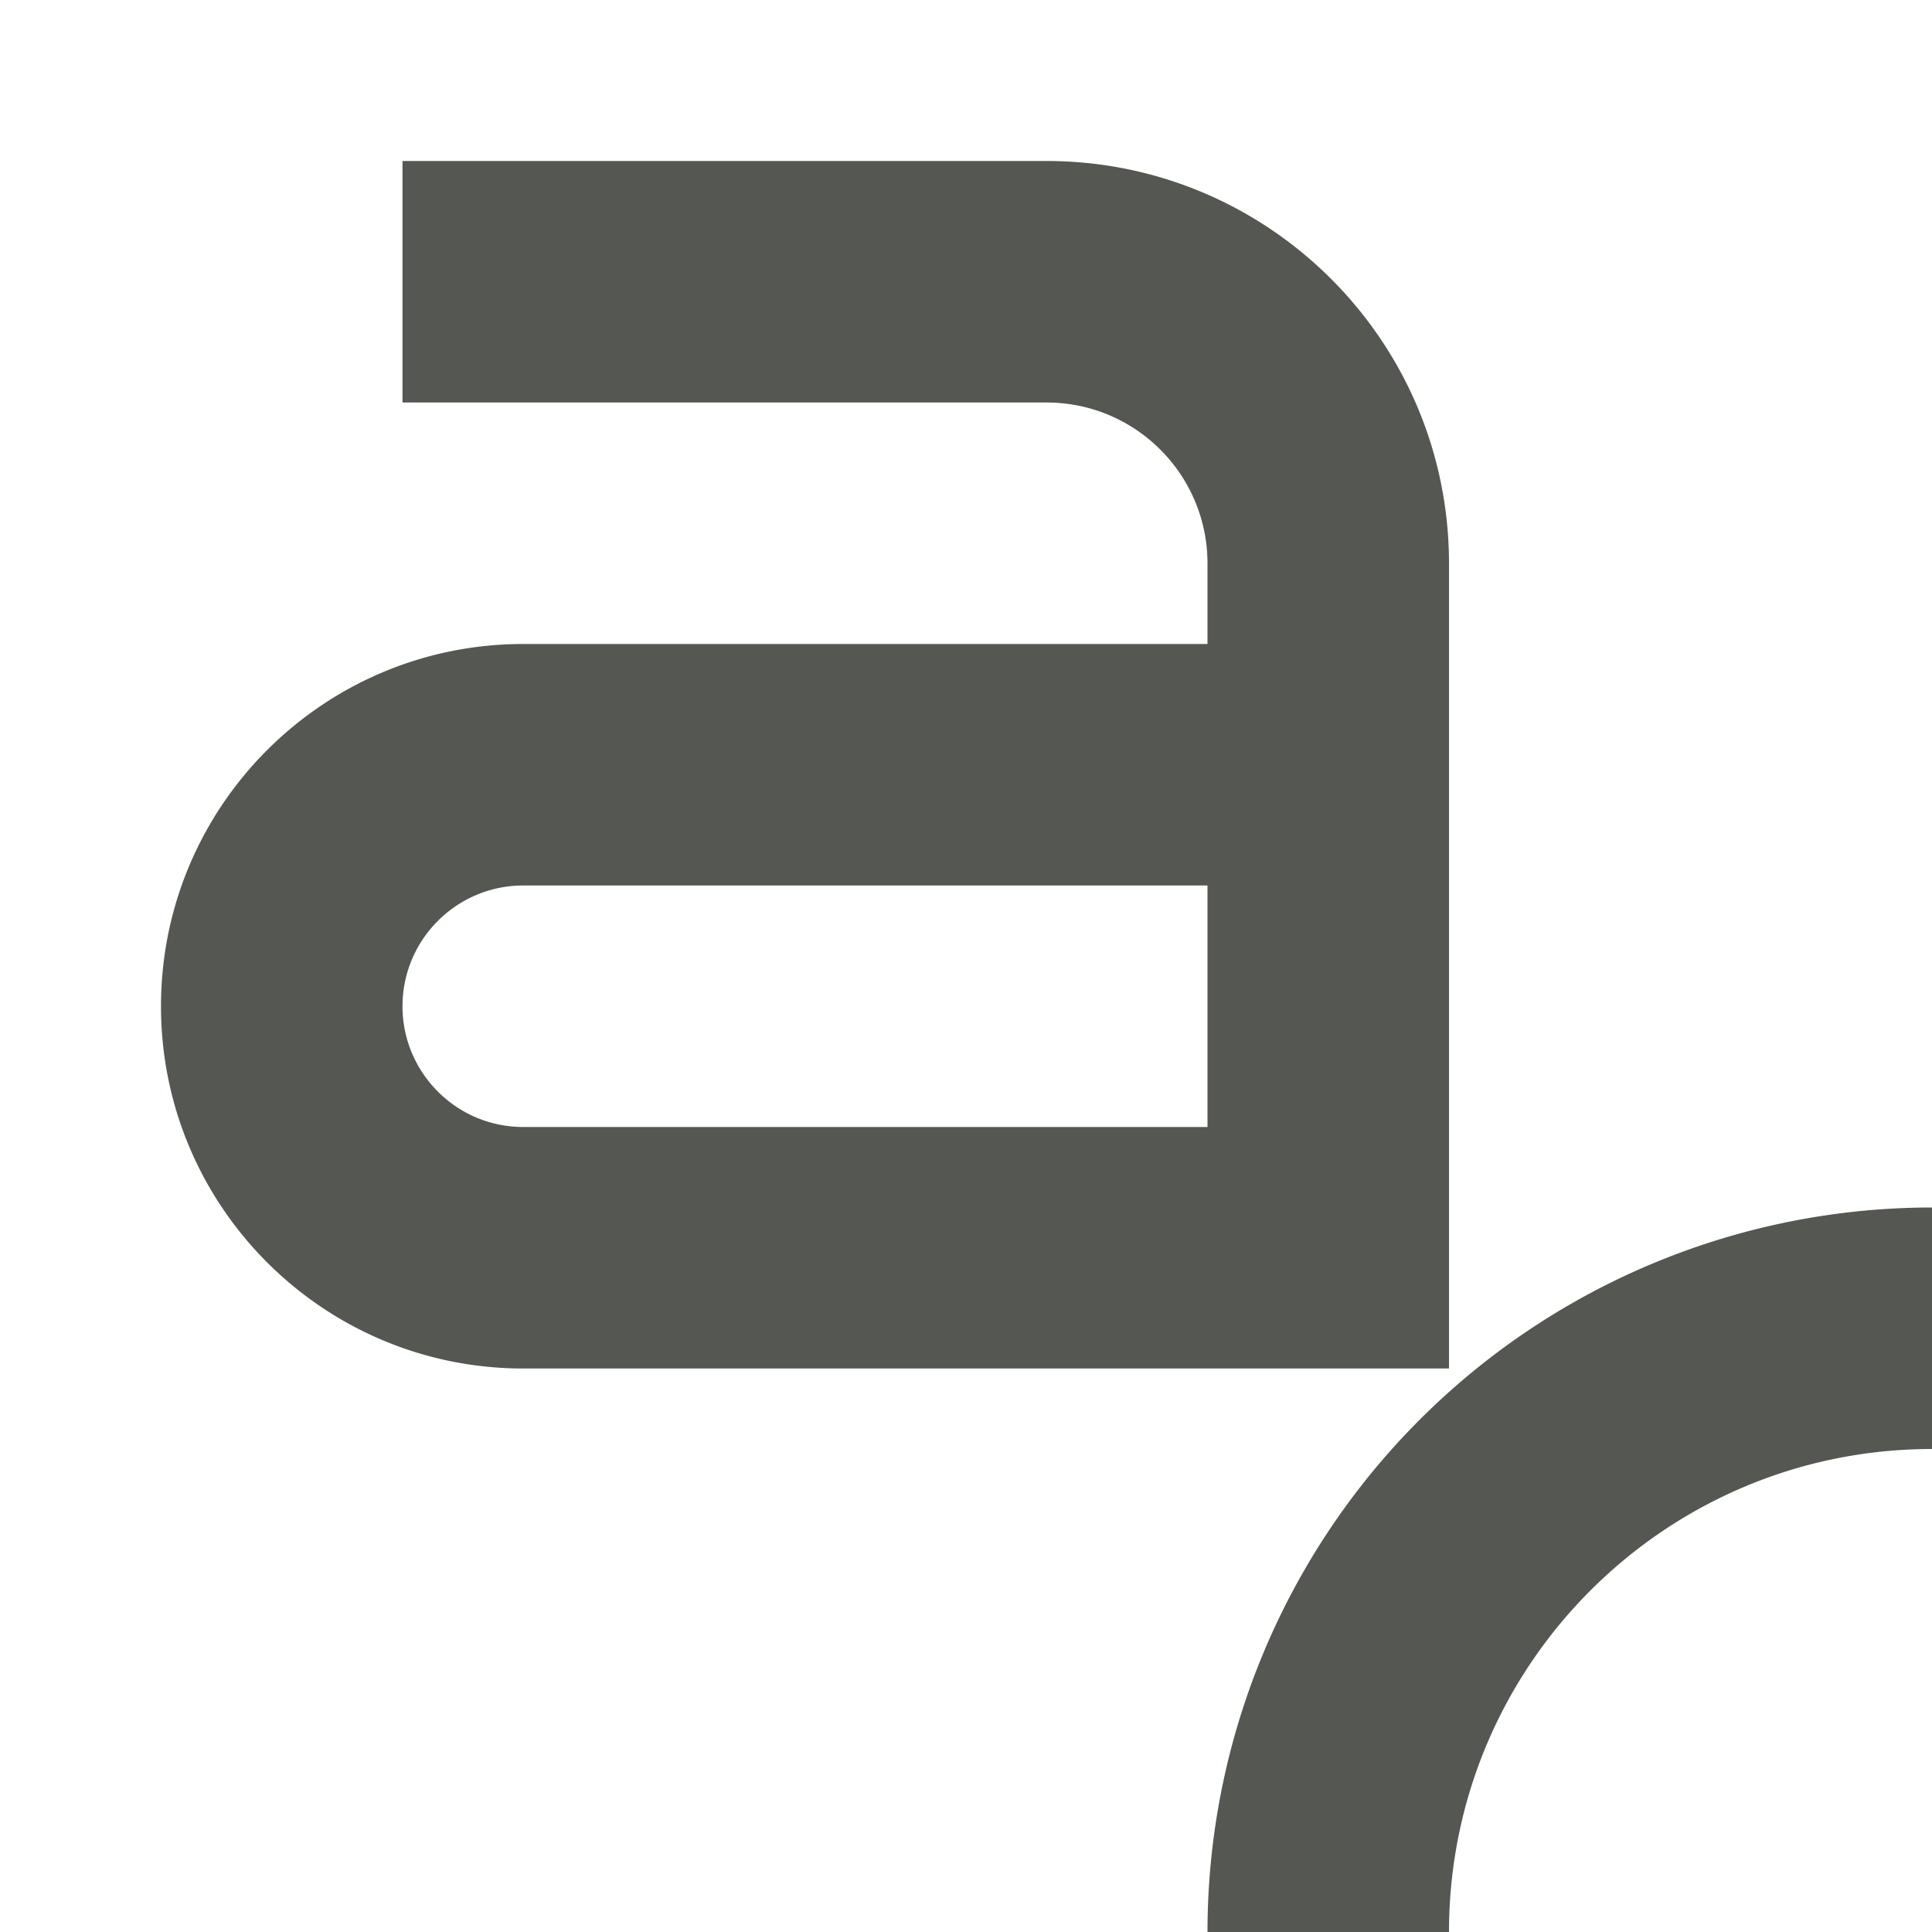 <svg viewBox="0 0 24 24" xmlns="http://www.w3.org/2000/svg"><path d="m5 2v3h8c1.105 0 2 .895 2 2v1h-8.5c-2.485 0-4.5 2.015-4.5 4.5s2.015 4.5 4.5 4.5h11.5v-10c0-2.761-2.239-5-5-5zm1.5 9h8.5v3h-8.5c-.828 0-1.5-.672-1.5-1.5s.672-1.5 1.5-1.5zm17.5 4a9 9 0 0 0 -9 9h3c0-3.314 2.686-6 6-6z" fill="#555753"/></svg>